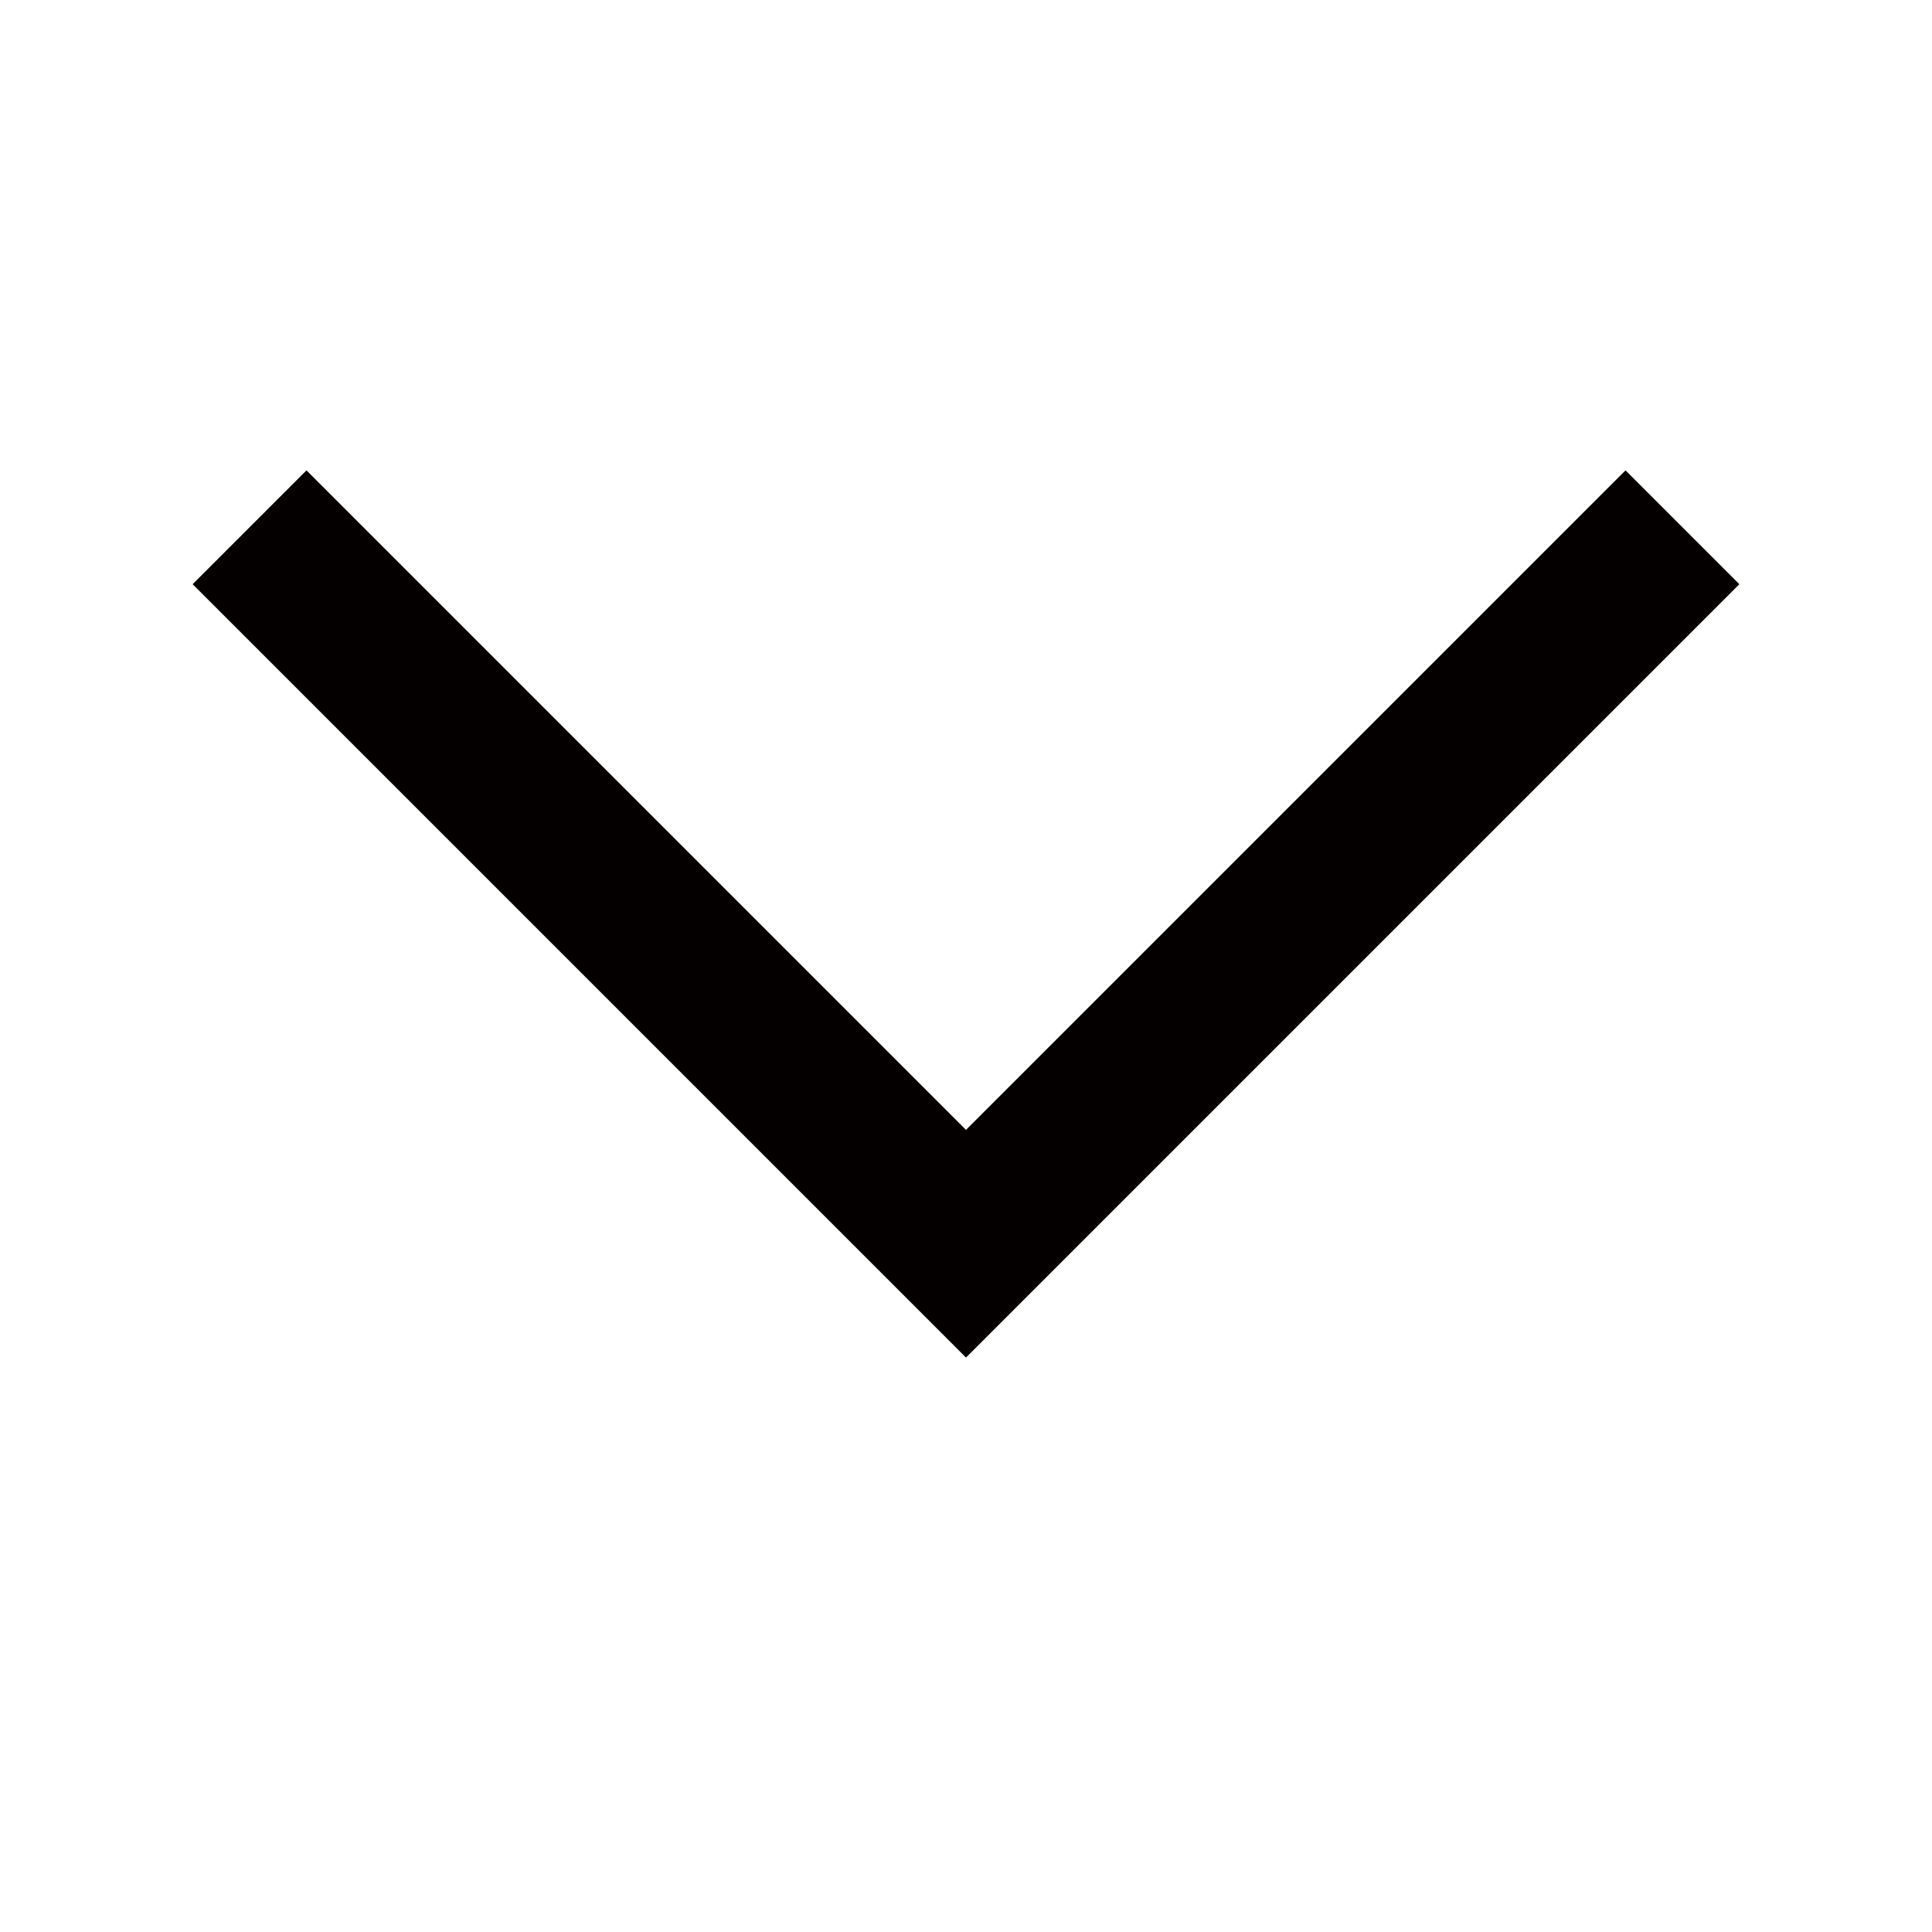 <svg
  id="레이어_2"
  data-name="레이어 2"
  xmlns="http://www.w3.org/2000/svg"
  viewBox="0 0 24 24"
>
  <defs>
    <style>.cls-1{fill:none;stroke:#040000;stroke-miterlimit:10;stroke-width:2px;}</style>
  </defs>
  <polyline class="cls-1" points="20.9 6.55 12 15.45 3.1 6.55"/>
</svg>